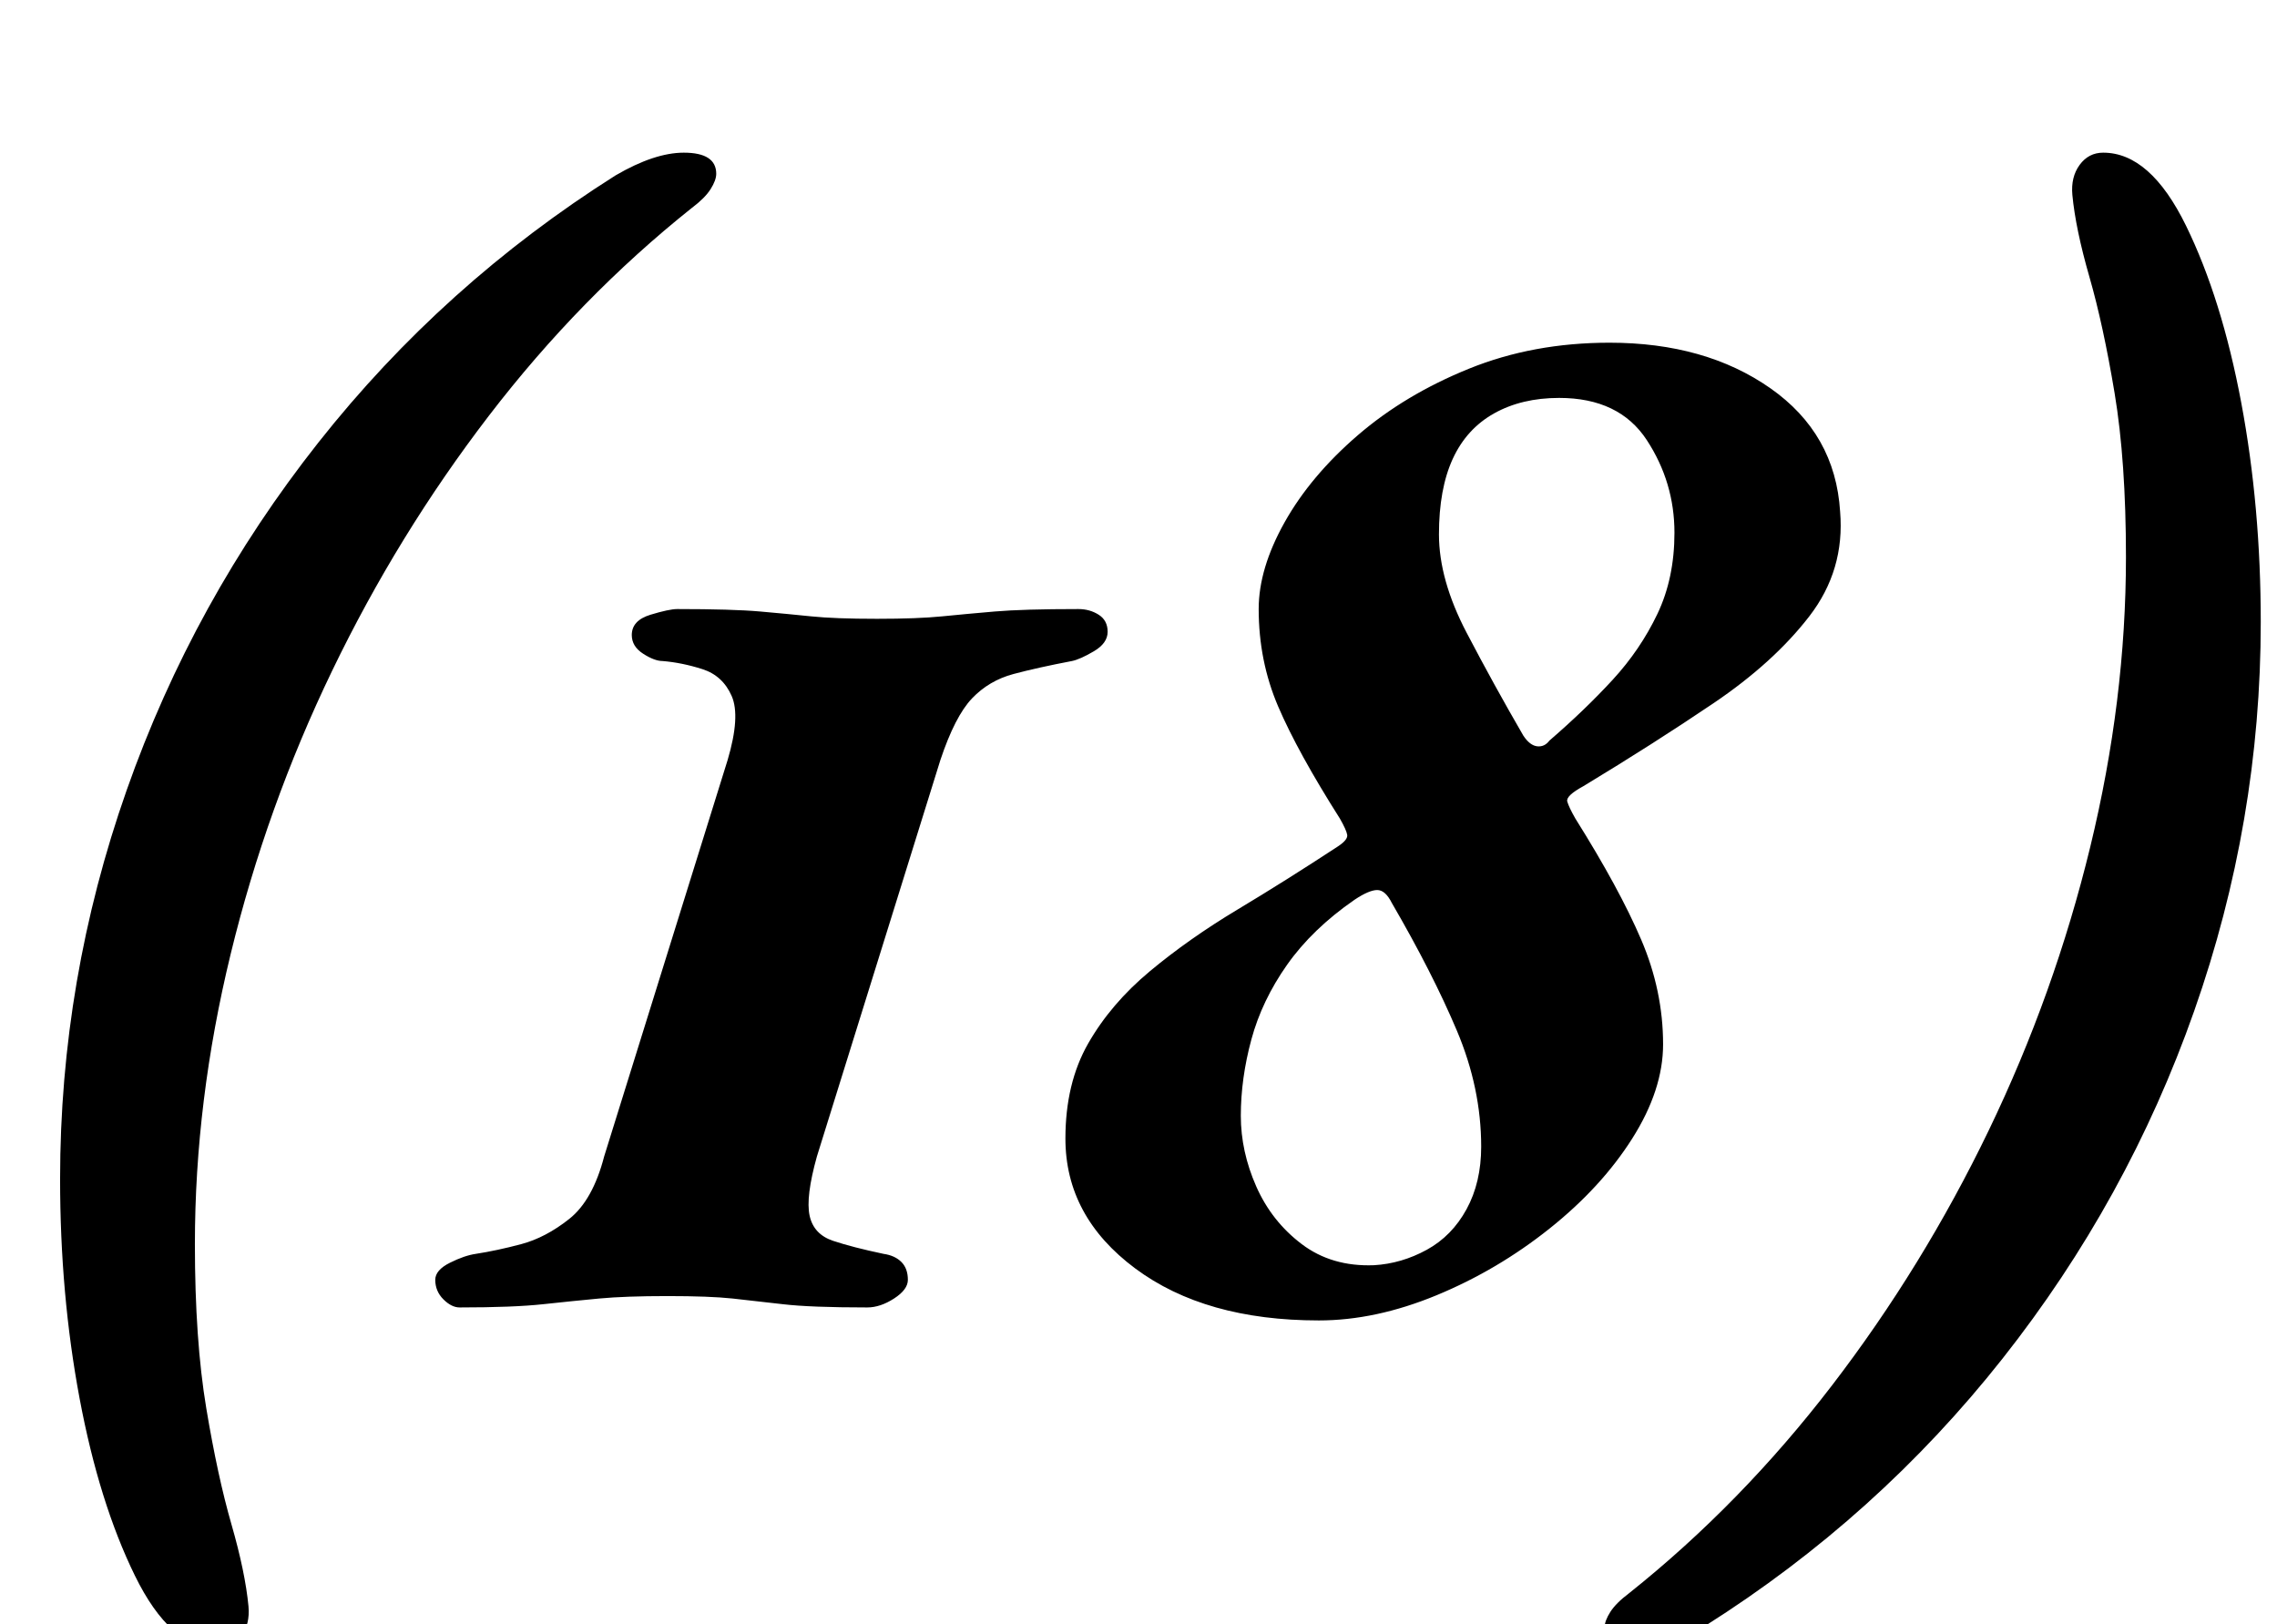 <?xml version="1.0" standalone="no"?>
<!DOCTYPE svg PUBLIC "-//W3C//DTD SVG 1.1//EN" "http://www.w3.org/Graphics/SVG/1.1/DTD/svg11.dtd" >
<svg xmlns="http://www.w3.org/2000/svg" xmlns:xlink="http://www.w3.org/1999/xlink" version="1.1" viewBox="-10 0 1402 1000">
  <g transform="matrix(1 0 0 -1 0 800)">
   <path fill="currentColor"
d="M124 -215q-29 0 -51 45t-34 109t-12 135q0 123 41 239.5t118 214t183 164.5q24 14 42 14q20 0 20 -13q0 -4 -3.5 -9.5t-11.5 -11.5q-69 -55 -125 -128t-96.5 -157t-62.5 -174.5t-22 -178.5q0 -59 7 -101t15.5 -71.5t10.5 -50.5q1 -11 -4.5 -18.5t-14.5 -7.5zM273 -5
q-5 0 -10 5t-5 12q0 6 9 10.5t16 5.5q13 2 28 6t29.5 15.5t21.5 38.5l76 244q8 27 2.5 39.5t-18 16.5t-24.5 5q-5 0 -12 4.5t-7 11.5q0 9 11.5 12.5t16.5 3.5q34 0 51 -1.5t31.5 -3t40.5 -1.5q25 0 40 1.5t32.5 3t51.5 1.5q7 0 12.5 -3.5t5.5 -10.5t-8.5 -12t-13.5 -6
q-21 -4 -36 -8t-25.5 -15t-19.5 -38l-76 -244q-7 -25 -4.5 -36.5t14.5 -15.5t31 -8q7 -1 11 -5t4 -11q0 -6 -8.5 -11.5t-16.5 -5.5q-35 0 -52 2t-31 3.5t-40 1.5t-42 -1.5t-34.5 -3.5t-51.5 -2zM802 -13q-70 0 -113 32t-43 80q0 34 14 58.5t38 44.5t54 38t62 39q6 4 5.5 7
t-4.5 10q-26 41 -38 69t-12 60q0 25 16 53.5t45 53.5t68.5 41t86.5 16q59 0 99 -28t43 -76q3 -36 -19 -64.5t-59 -53.5t-80 -51q-11 -6 -10 -9.5t5 -10.5q27 -43 40.5 -74.5t13.5 -64.5q0 -28 -19 -58t-51 -55.5t-69.5 -41t-72.5 -15.5zM836 21q17 1 32.5 9.5t24.5 25
t9 38.5q0 36 -15 71.5t-40 78.5q-4 8 -9 8t-14 -6q-26 -18 -41.5 -40t-22 -46t-6.5 -47q0 -22 9.5 -43.5t28 -35.5t44.5 -13zM944 344q22 19 39 37.5t27.5 40.5t10.5 50q0 31 -17 57t-54 26q-23 0 -40 -9.5t-25.5 -28t-8.5 -46.5t17 -60.5t35 -63.5q4 -6 8.5 -6.5t7.5 3.5z
M1285 706q29 0 51 -45t34 -109t12 -135q0 -123 -41 -239.5t-118 -214t-183 -164.5q-24 -14 -42 -14q-20 0 -20 13q0 4 3.5 9.5t11.5 11.5q69 55 125 128t96.5 157t62.5 174.5t22 178.5q0 59 -7 101t-15.5 71.5t-10.5 50.5q-1 11 4.5 18.5t14.5 7.5z" />
  </g>

</svg>
